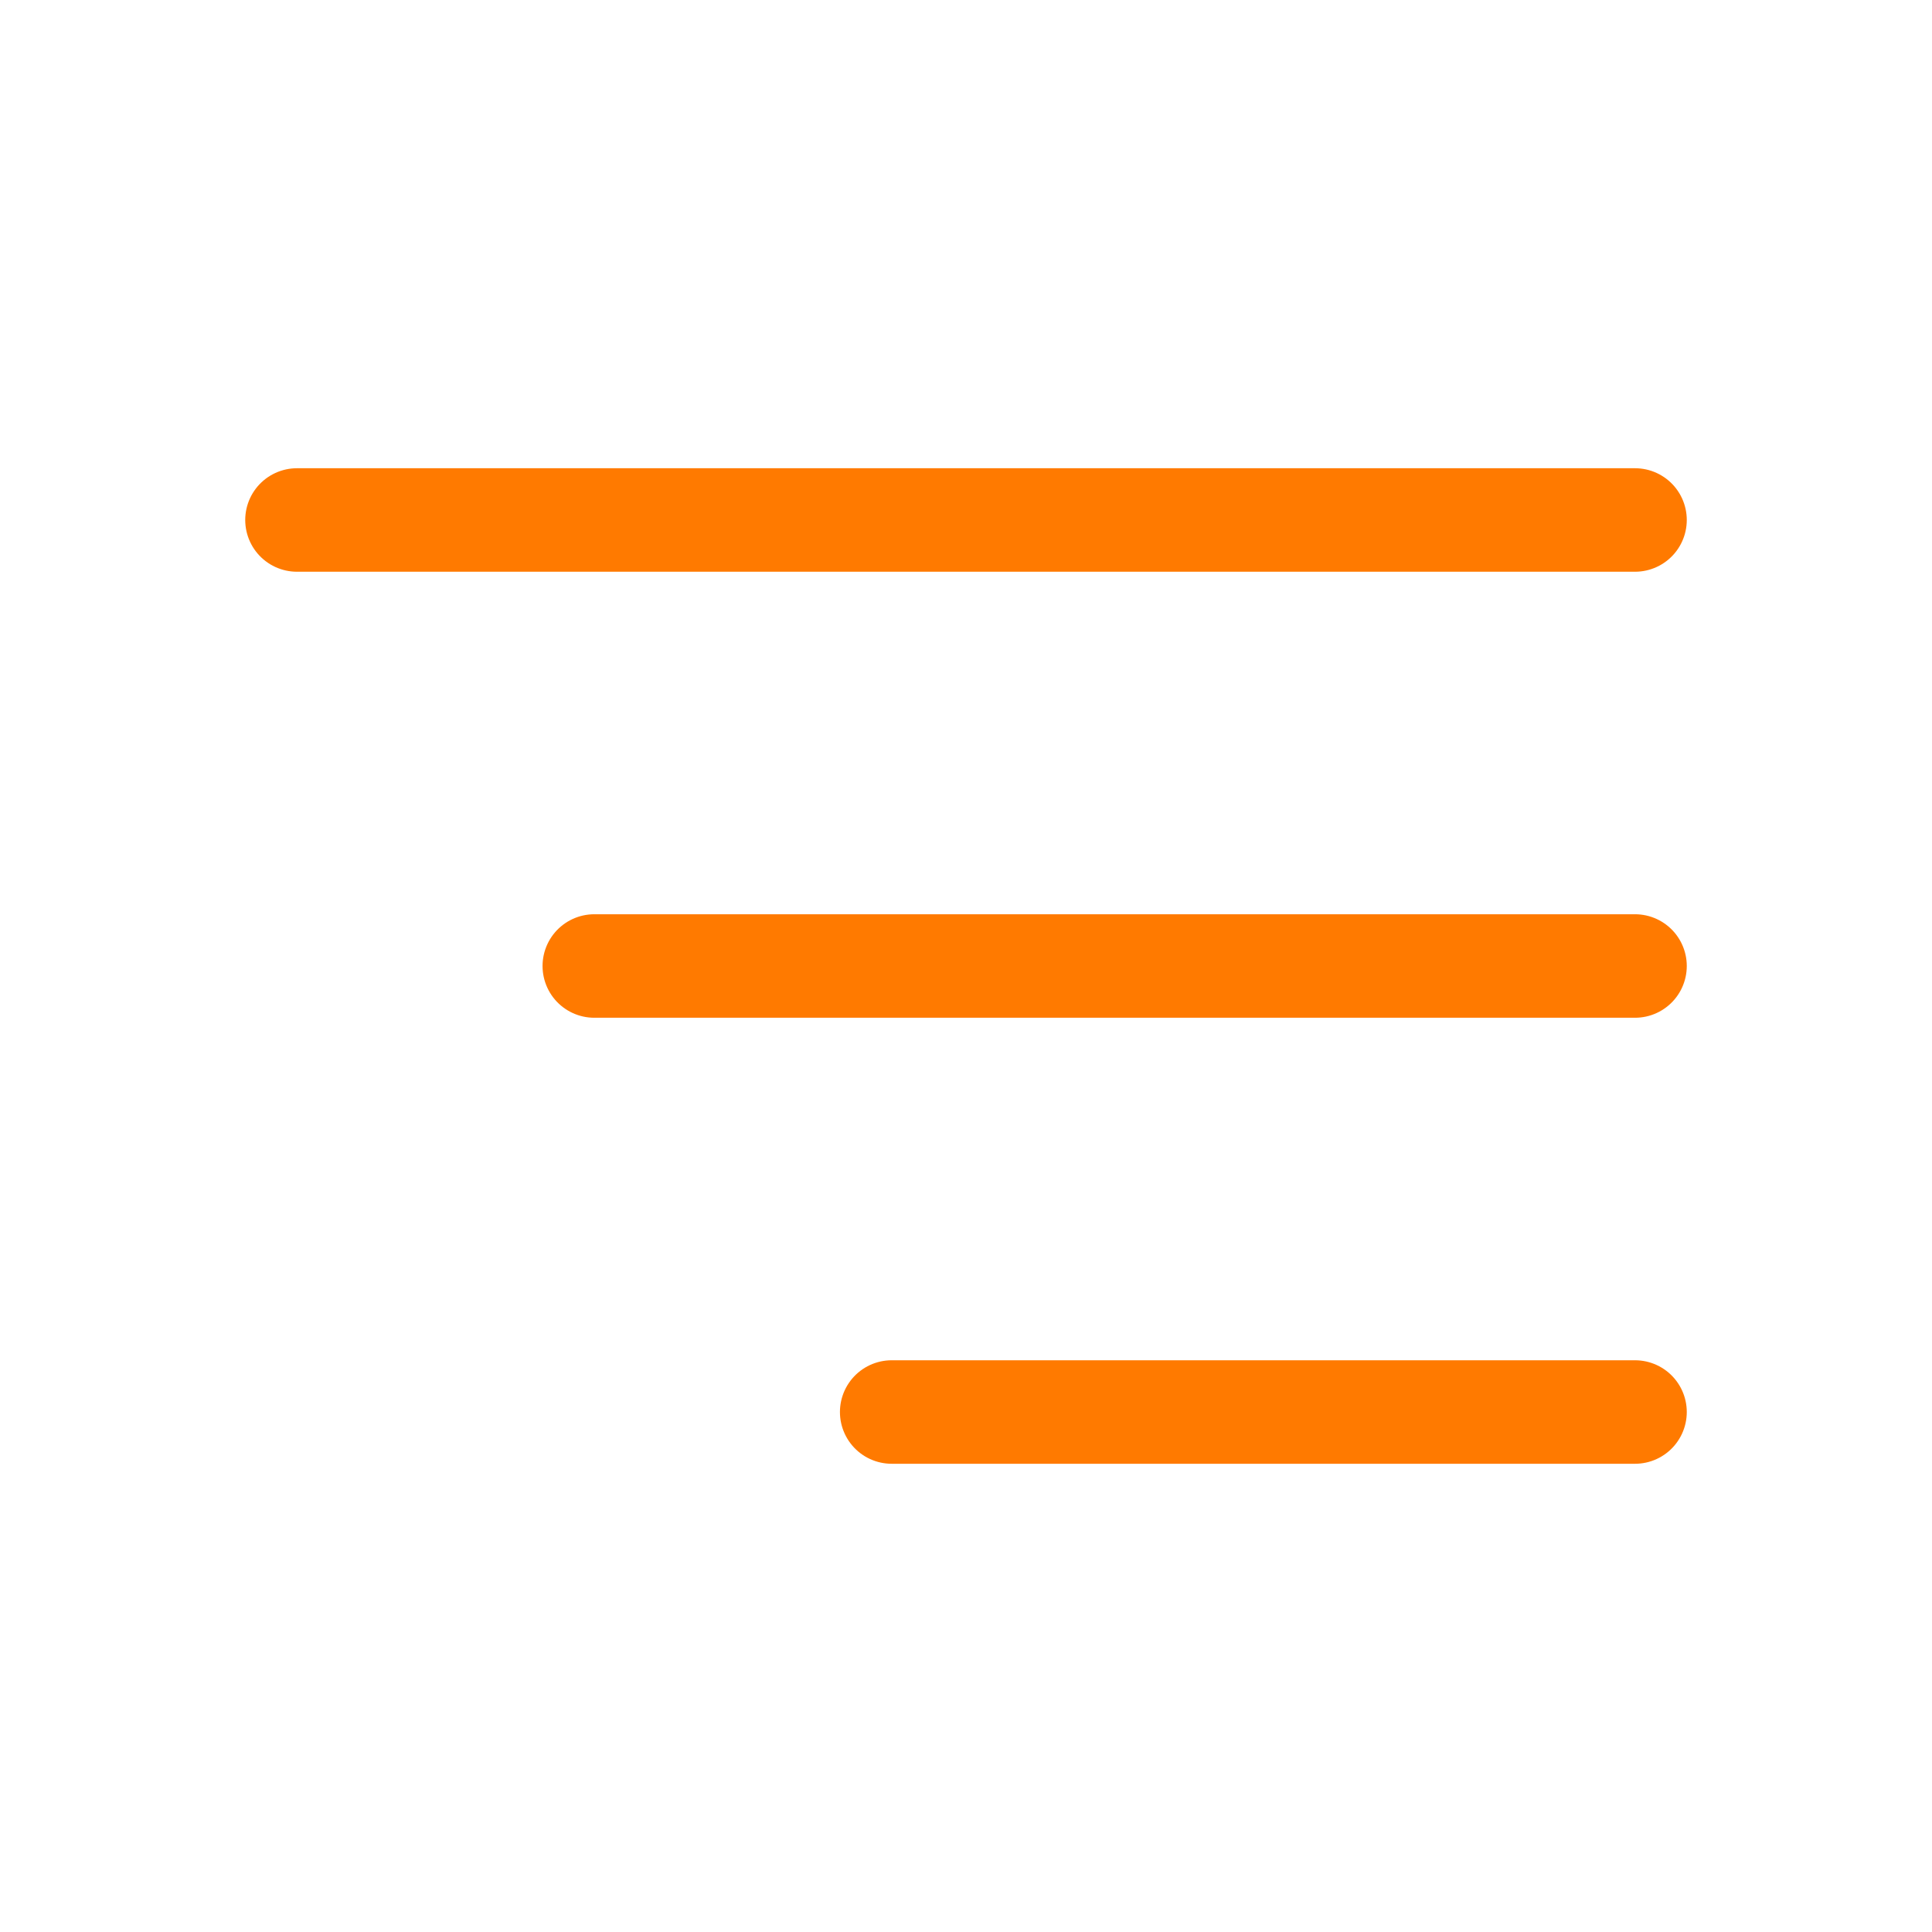 <svg width="28" height="28" viewBox="0 0 28 28" fill="none" xmlns="http://www.w3.org/2000/svg">
<path d="M23.696 7.536H4.304" stroke="#FF7A00" stroke-width="1.5" stroke-linecap="round" stroke-linejoin="round"/>
<path d="M8.613 14H23.696" stroke="#FF7A00" stroke-width="1.5" stroke-linecap="round" stroke-linejoin="round"/>
<path d="M23.696 20.464H12.923" stroke="#FF7A00" stroke-width="1.5" stroke-linecap="round" stroke-linejoin="round"/>
</svg>
